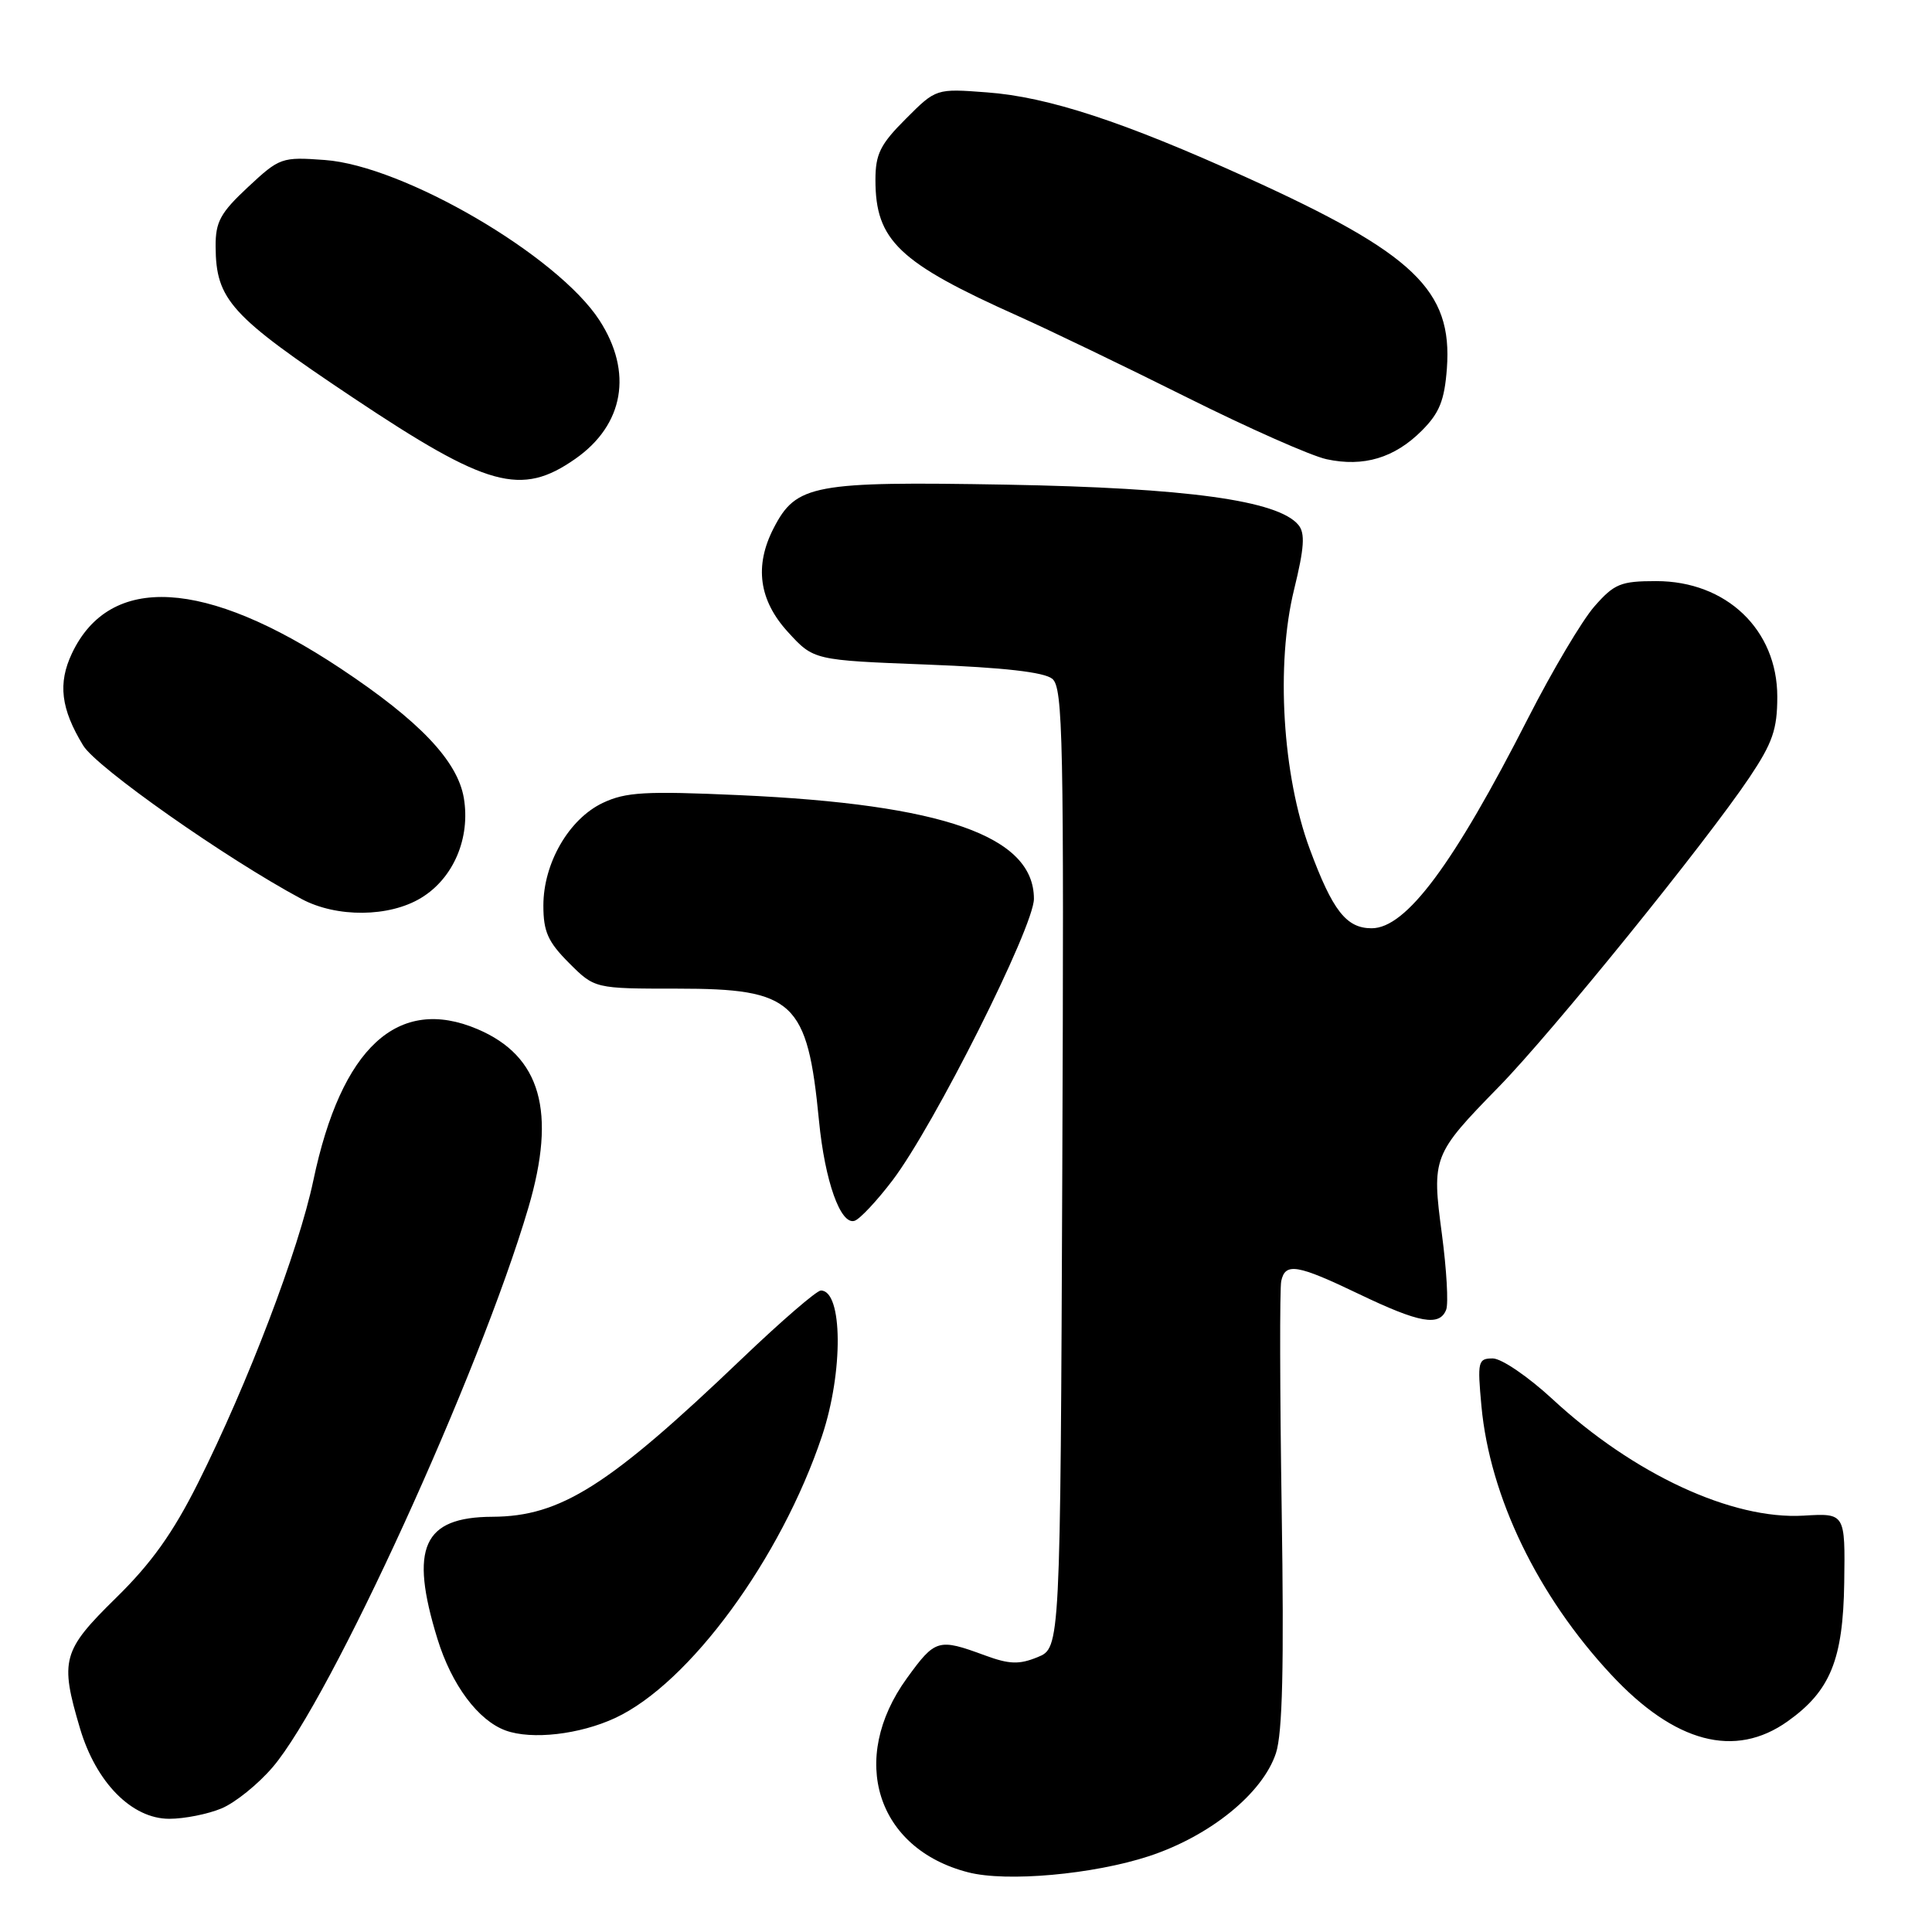 <?xml version="1.0" encoding="UTF-8" standalone="no"?>
<!DOCTYPE svg PUBLIC "-//W3C//DTD SVG 1.1//EN" "http://www.w3.org/Graphics/SVG/1.1/DTD/svg11.dtd" >
<svg xmlns="http://www.w3.org/2000/svg" xmlns:xlink="http://www.w3.org/1999/xlink" version="1.1" viewBox="0 0 256 256">
 <g >
 <path fill="currentColor"
d=" M 152.28 245.94 C 160.36 243.27 167.31 237.63 169.07 232.30 C 169.94 229.65 170.15 220.76 169.83 200.07 C 169.59 184.36 169.56 170.71 169.77 169.75 C 170.30 167.27 171.87 167.53 180.14 171.50 C 188.11 175.32 190.76 175.79 191.63 173.53 C 191.94 172.71 191.68 168.22 191.06 163.53 C 189.70 153.33 189.83 152.99 198.61 144.00 C 205.65 136.80 226.07 111.58 231.82 103.00 C 234.88 98.43 235.50 96.63 235.50 92.32 C 235.50 83.44 228.75 77.00 219.46 77.00 C 214.75 77.00 213.90 77.35 211.27 80.35 C 209.65 82.19 205.71 88.83 202.51 95.10 C 192.58 114.58 186.32 123.00 181.75 123.00 C 178.40 123.00 176.58 120.68 173.55 112.50 C 169.93 102.74 169.04 88.03 171.47 78.13 C 172.83 72.58 172.96 70.65 172.04 69.55 C 169.35 66.31 157.27 64.65 133.38 64.22 C 107.76 63.77 105.50 64.19 102.52 69.97 C 99.93 74.98 100.56 79.54 104.41 83.75 C 107.82 87.48 107.82 87.48 122.84 88.06 C 132.99 88.45 138.37 89.06 139.44 89.95 C 140.85 91.12 140.99 97.95 140.76 154.81 C 140.50 218.35 140.50 218.35 137.49 219.58 C 135.04 220.58 133.75 220.54 130.49 219.34 C 124.32 217.07 123.93 217.18 120.17 222.37 C 112.40 233.09 116.14 244.97 128.28 248.09 C 133.38 249.41 144.89 248.37 152.28 245.94 Z  M 29.34 239.63 C 31.15 238.88 34.20 236.42 36.13 234.16 C 43.77 225.23 63.55 181.96 70.01 160.03 C 73.76 147.31 71.67 139.94 63.28 136.37 C 52.73 131.88 45.22 138.79 41.52 156.41 C 39.58 165.64 32.85 183.30 26.24 196.50 C 22.92 203.13 20.05 207.15 15.36 211.74 C 8.25 218.72 7.91 219.96 10.60 229.02 C 12.73 236.20 17.47 241.00 22.43 241.00 C 24.43 241.00 27.54 240.38 29.34 239.63 Z  M 236.88 228.08 C 242.53 224.06 244.22 219.91 244.37 209.70 C 244.50 200.50 244.50 200.50 238.99 200.83 C 229.50 201.39 216.46 195.34 205.70 185.38 C 202.50 182.42 198.95 180.00 197.80 180.00 C 195.84 180.00 195.75 180.39 196.30 186.34 C 197.42 198.35 203.75 211.45 213.48 221.89 C 221.91 230.95 229.89 233.06 236.88 228.08 Z  M 81.52 227.64 C 91.35 223.07 103.49 206.50 108.92 190.28 C 111.76 181.78 111.68 171.00 108.77 171.00 C 108.21 171.00 103.50 175.07 98.30 180.04 C 80.65 196.91 74.29 200.94 65.25 200.98 C 56.04 201.02 54.23 205.06 57.97 217.18 C 59.85 223.27 63.36 227.97 67.00 229.30 C 70.47 230.56 76.81 229.83 81.52 227.64 Z  M 118.25 156.42 C 123.74 149.21 137.00 122.82 137.00 119.10 C 137.00 110.80 125.01 106.58 97.96 105.36 C 85.49 104.80 82.92 104.95 79.87 106.39 C 75.39 108.52 72.00 114.37 72.00 119.99 C 72.00 123.45 72.61 124.81 75.40 127.60 C 78.80 131.00 78.80 131.00 89.77 131.00 C 105.20 131.00 106.99 132.67 108.52 148.50 C 109.30 156.51 111.38 162.37 113.24 161.76 C 113.93 161.54 116.19 159.13 118.25 156.42 Z  M 55.81 118.97 C 60.09 116.37 62.35 111.05 61.46 105.74 C 60.62 100.81 55.59 95.52 45.12 88.57 C 27.20 76.68 14.57 75.97 9.54 86.56 C 7.65 90.54 8.06 93.92 11.02 98.78 C 12.78 101.69 29.97 113.77 39.96 119.12 C 44.61 121.61 51.59 121.55 55.81 118.97 Z  M 76.23 60.80 C 82.68 56.29 83.89 49.32 79.43 42.44 C 73.87 33.86 53.47 21.95 43.03 21.20 C 37.33 20.78 37.05 20.88 32.86 24.79 C 29.20 28.20 28.55 29.40 28.57 32.66 C 28.61 39.73 30.54 41.85 46.77 52.69 C 64.61 64.60 69.05 65.82 76.23 60.80 Z  M 188.39 57.07 C 190.73 54.73 191.40 53.07 191.72 48.82 C 192.48 38.45 187.39 33.59 165.24 23.54 C 148.87 16.12 138.89 12.84 130.77 12.24 C 124.03 11.73 124.03 11.73 120.02 15.75 C 116.64 19.12 116.00 20.42 116.00 23.84 C 116.00 31.87 119.08 34.80 135.00 41.92 C 139.12 43.77 149.15 48.60 157.28 52.66 C 165.41 56.72 173.73 60.41 175.78 60.85 C 180.68 61.91 184.78 60.68 188.39 57.07 Z "/>
</g>
</svg>